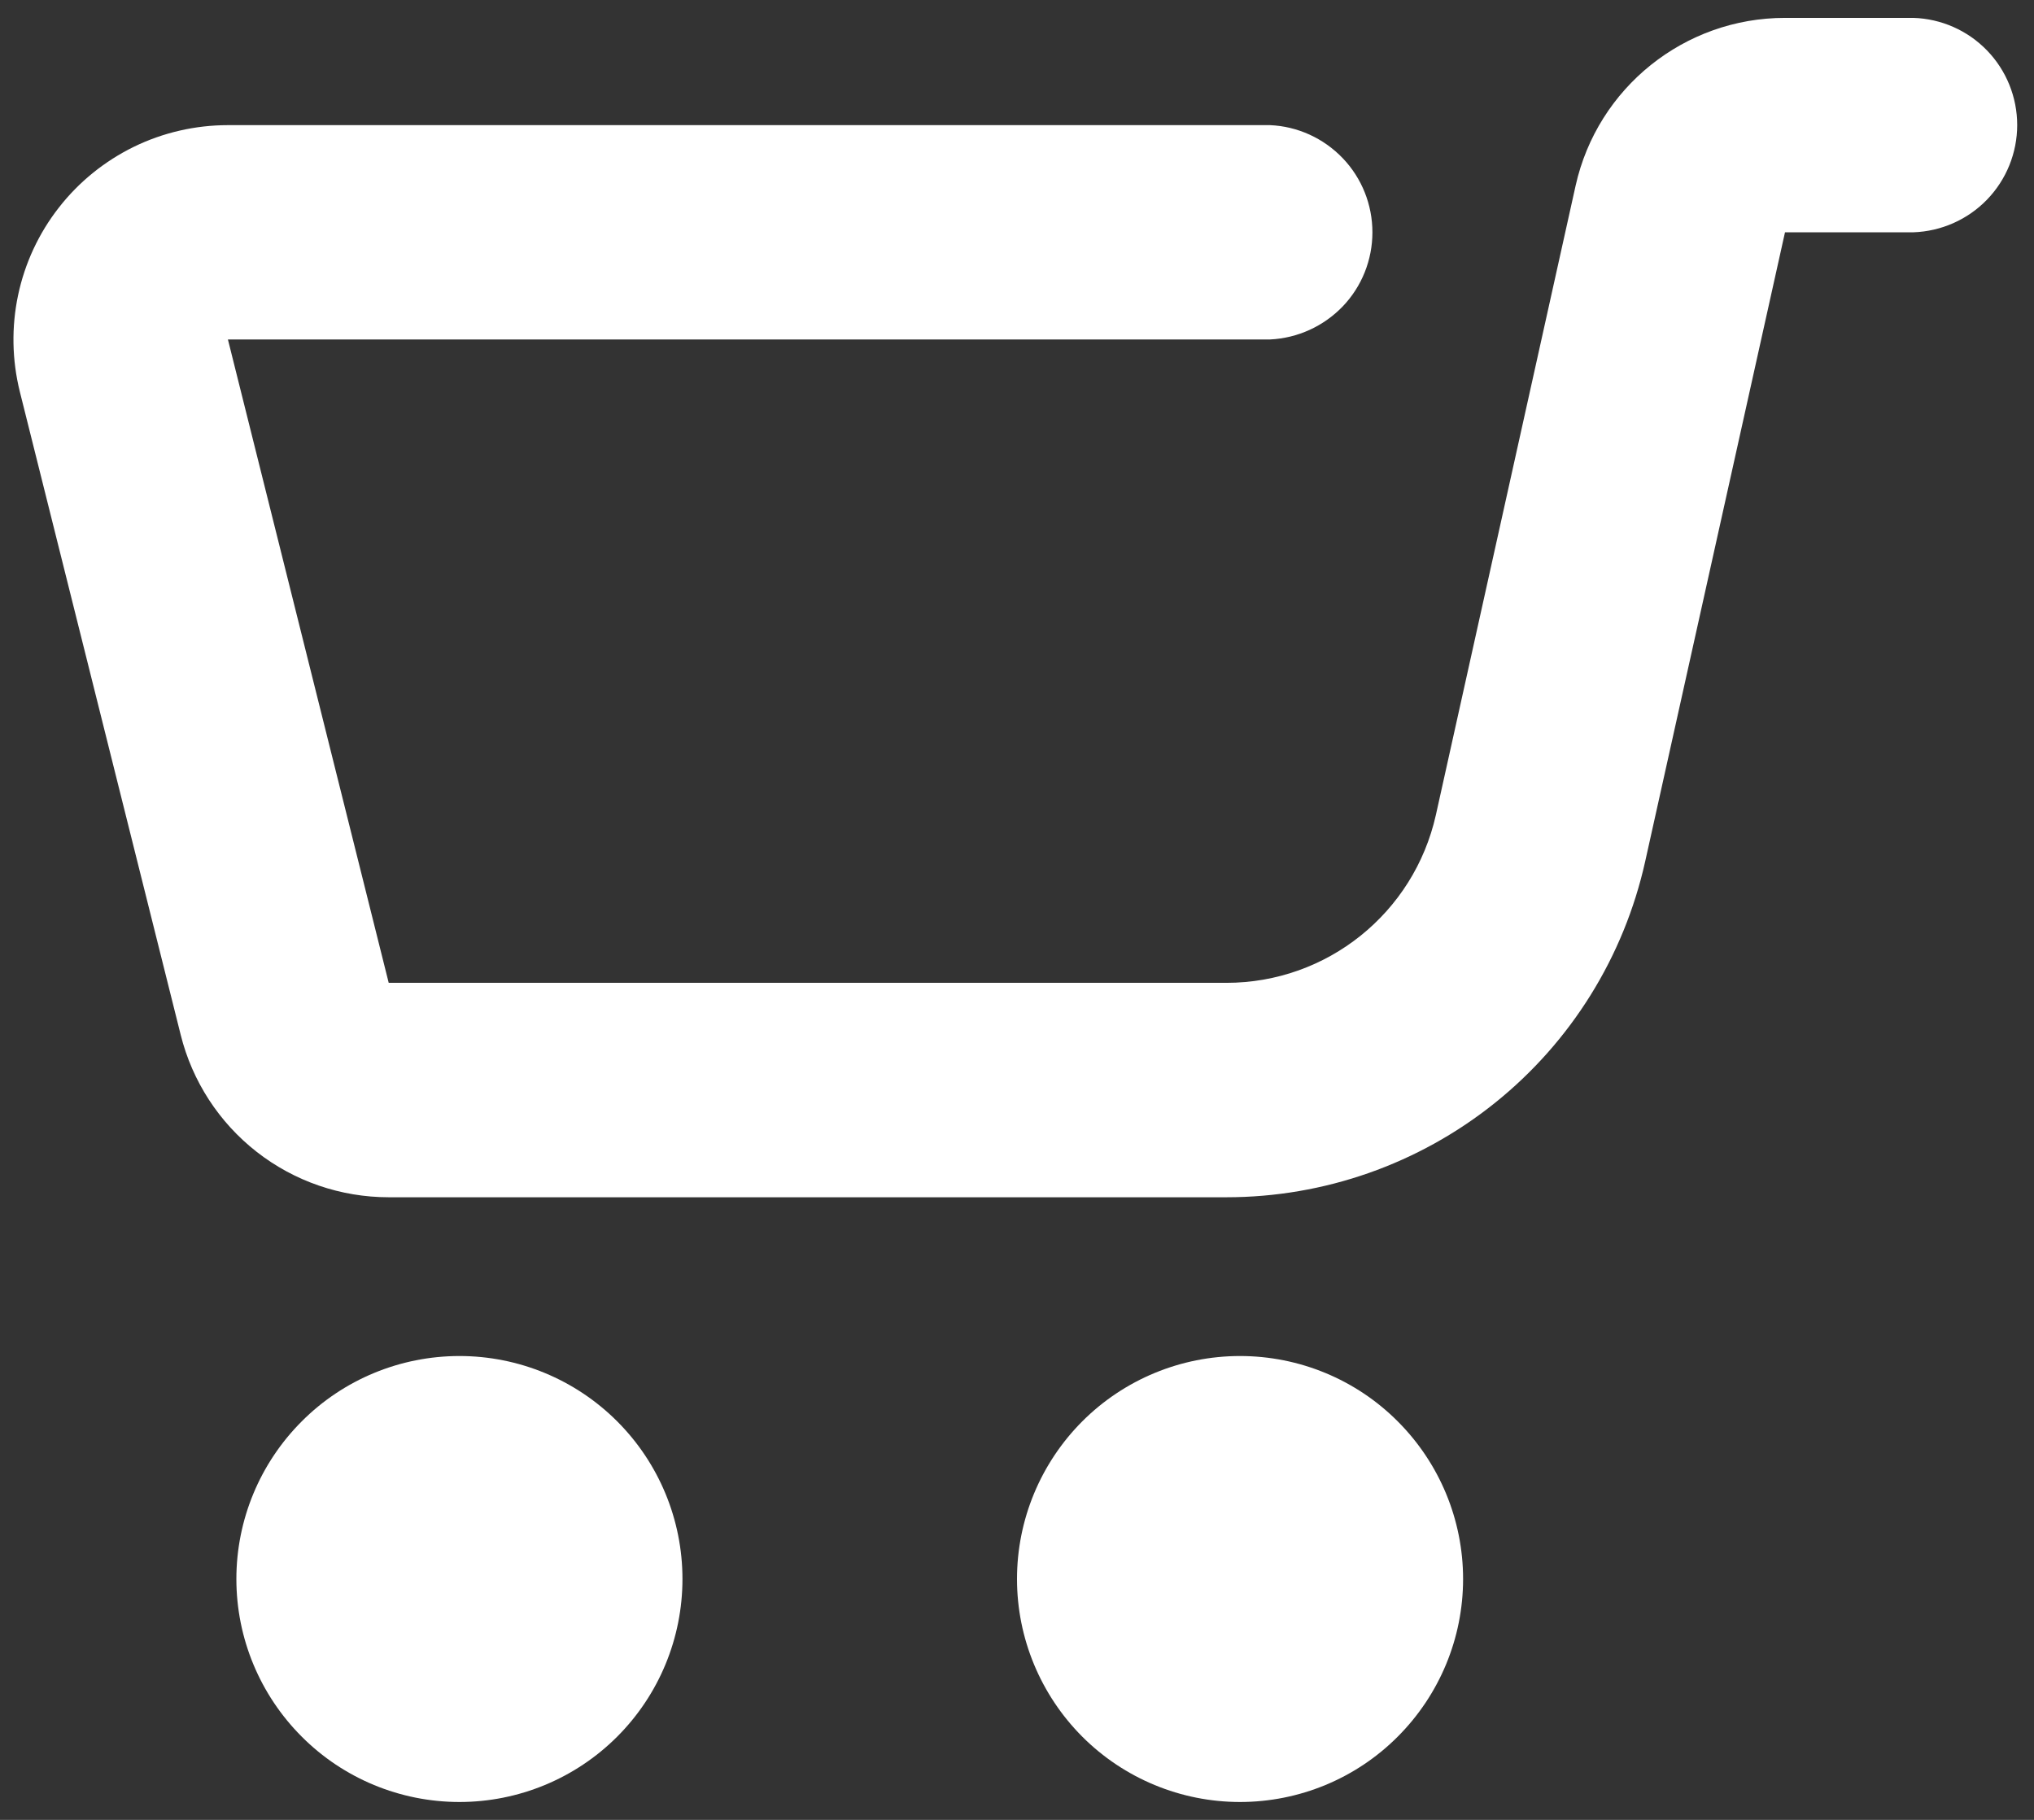 <svg width="19" height="17" viewBox="0 0 19 17" fill="none" xmlns="http://www.w3.org/2000/svg">
<rect x="0" y="0" width="19" height="17" fill="#333333" stroke="none"/>
<path d="M11.583 16.833C12.136 16.833 12.666 16.614 13.056 16.223C13.447 15.832 13.667 15.303 13.667 14.75C13.667 14.197 13.447 13.668 13.056 13.277C12.666 12.886 12.136 12.667 11.583 12.667C11.031 12.667 10.501 12.886 10.11 13.277C9.72 13.668 9.5 14.197 9.5 14.75C9.5 15.303 9.72 15.832 10.11 16.223C10.501 16.614 11.031 16.833 11.583 16.833ZM4.292 16.833C4.844 16.833 5.374 16.614 5.765 16.223C6.156 15.832 6.375 15.303 6.375 14.75C6.375 14.197 6.156 13.668 5.765 13.277C5.374 12.886 4.844 12.667 4.292 12.667C3.739 12.667 3.209 12.886 2.819 13.277C2.428 13.668 2.208 14.197 2.208 14.75C2.208 15.303 2.428 15.832 2.819 16.223C3.209 16.614 3.739 16.833 4.292 16.833ZM17.873 2.17C18.133 2.161 18.38 2.052 18.561 1.865C18.742 1.678 18.843 1.428 18.843 1.168C18.843 0.908 18.742 0.658 18.561 0.471C18.38 0.284 18.133 0.175 17.873 0.167H16.674C15.735 0.167 14.922 0.819 14.718 1.735L13.413 7.612C13.208 8.529 12.396 9.181 11.456 9.181H3.631L2.129 3.171H11.864C12.121 3.159 12.364 3.048 12.543 2.862C12.721 2.676 12.82 2.428 12.82 2.17C12.82 1.912 12.721 1.664 12.543 1.478C12.364 1.291 12.121 1.18 11.864 1.169H2.129C1.825 1.169 1.524 1.238 1.251 1.371C0.977 1.505 0.737 1.699 0.55 1.939C0.362 2.179 0.232 2.459 0.169 2.757C0.106 3.055 0.112 3.363 0.185 3.658L1.688 9.667C1.796 10.1 2.046 10.485 2.398 10.76C2.75 11.035 3.184 11.184 3.631 11.184H11.456C12.368 11.184 13.252 10.874 13.964 10.303C14.675 9.733 15.17 8.937 15.368 8.047L16.674 2.17H17.873Z" fill="white"/>
</svg>
